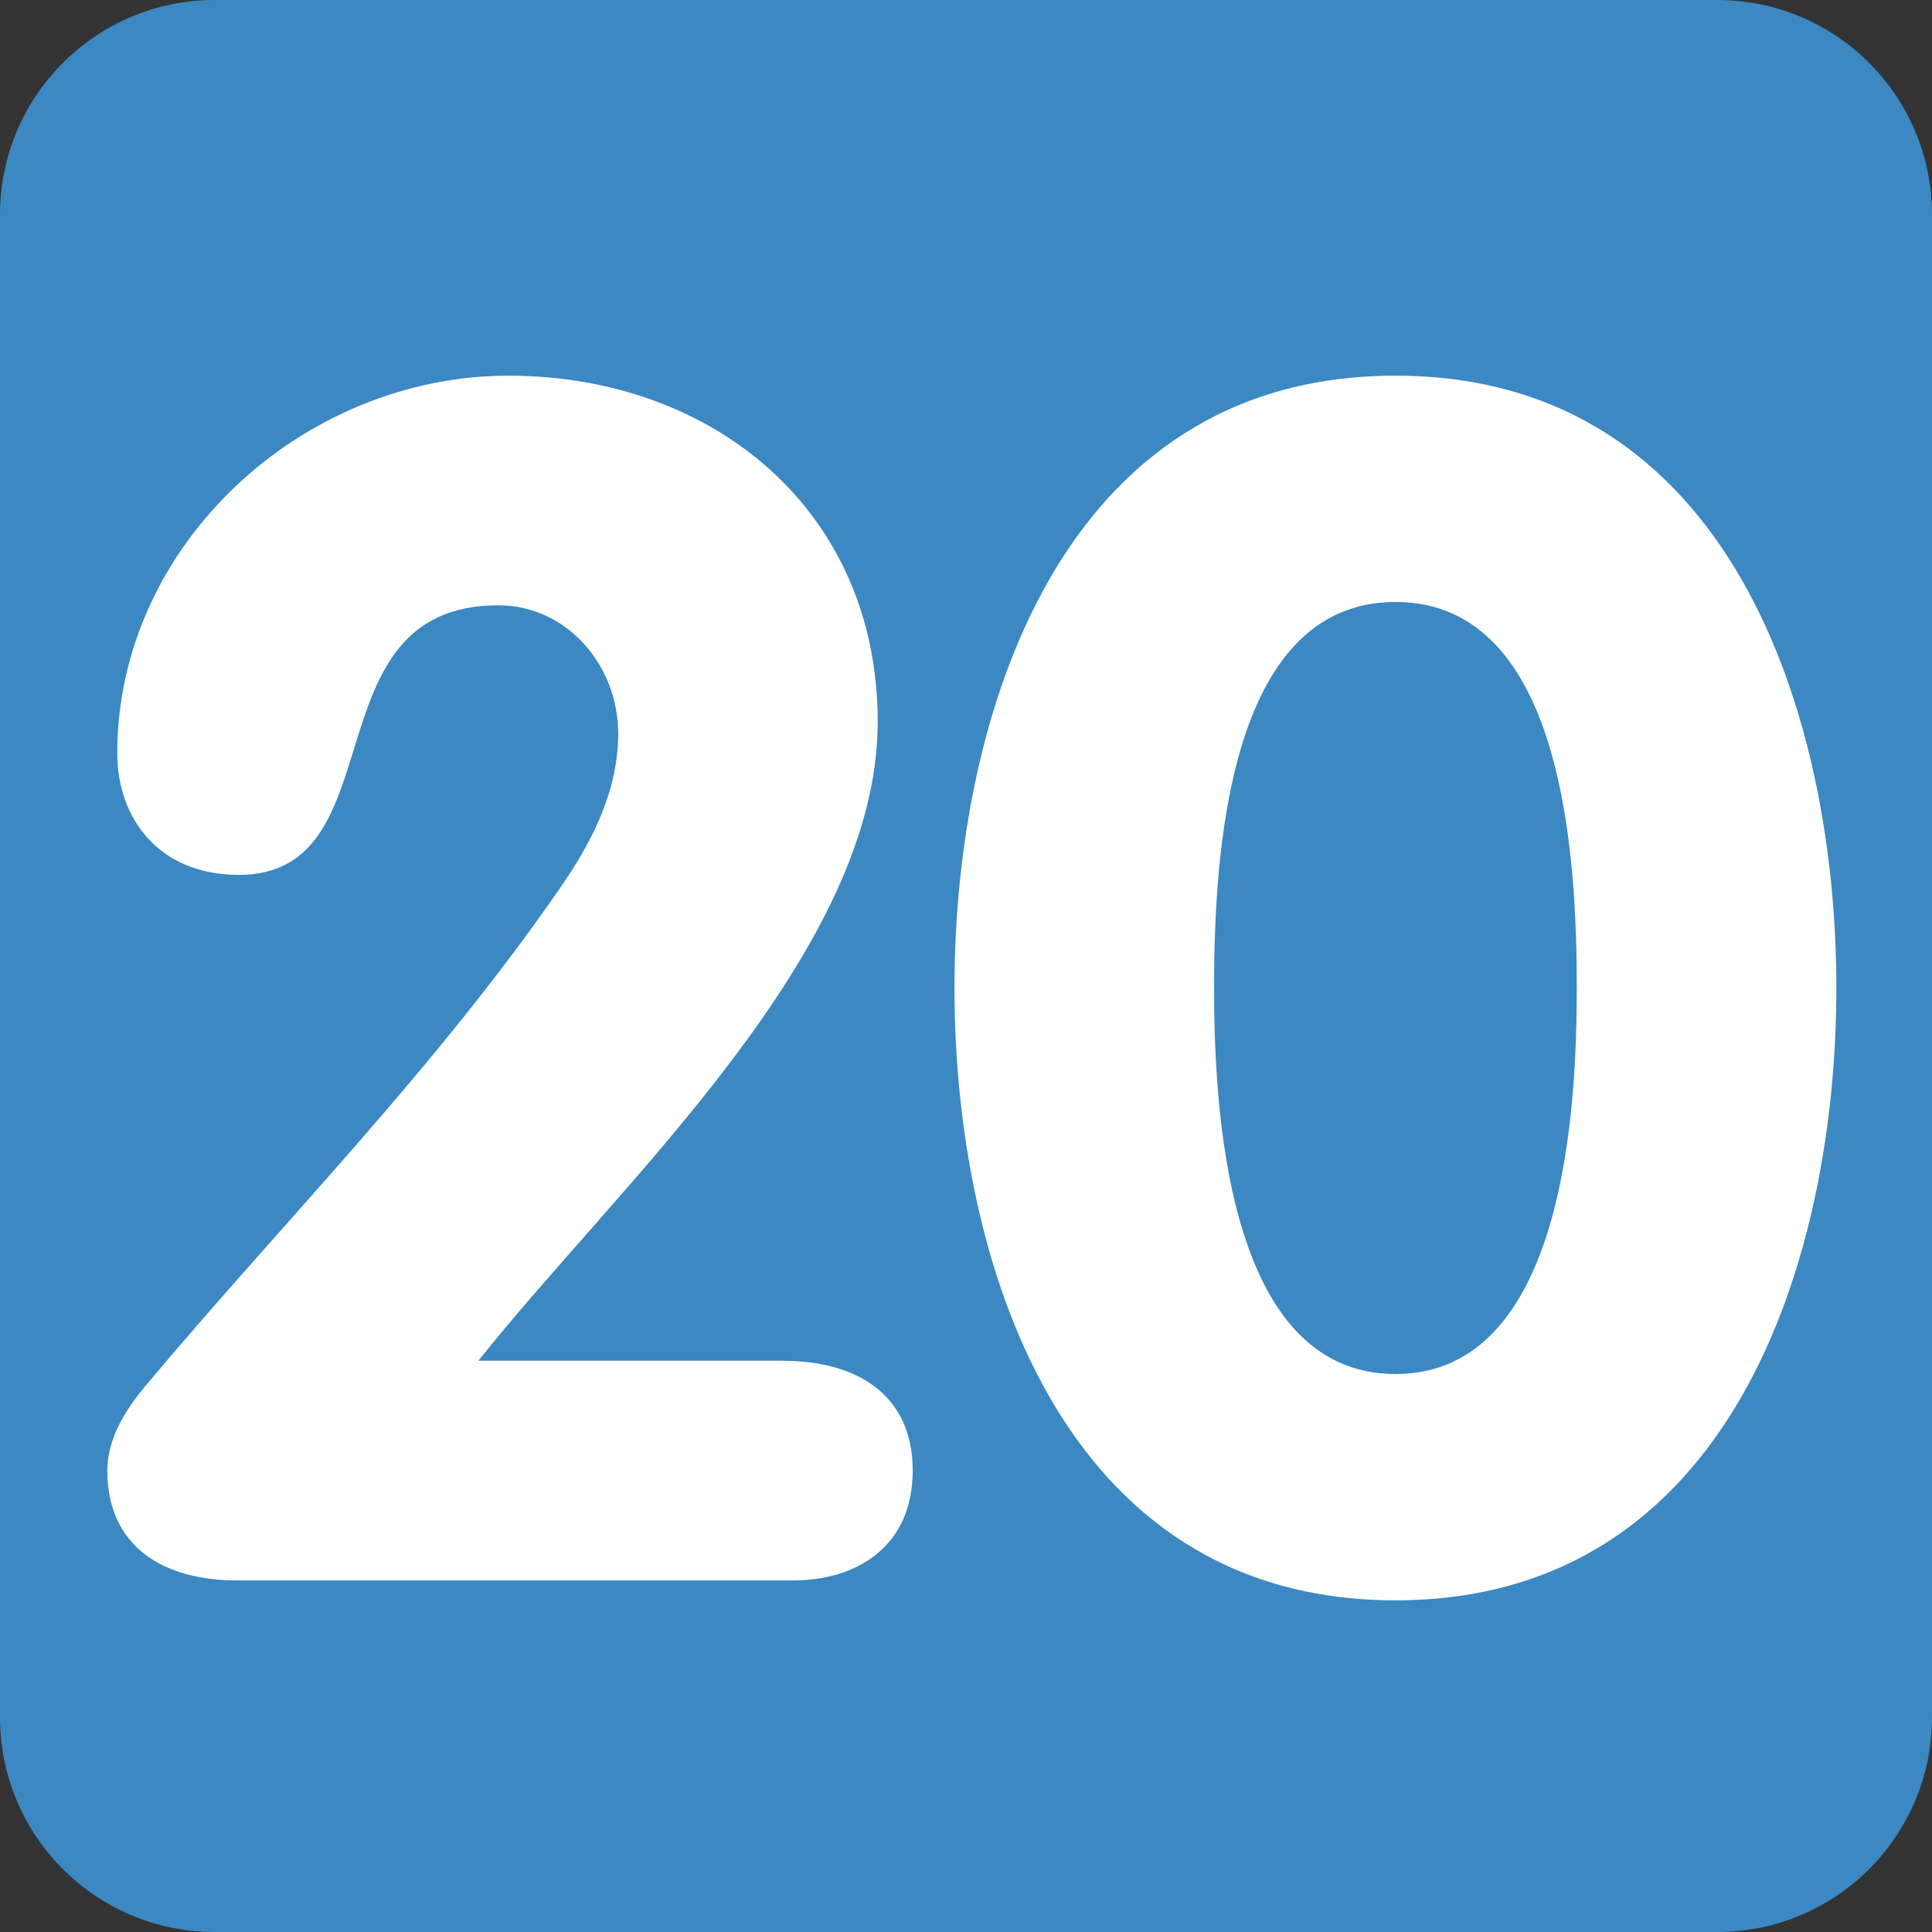 <svg viewBox="0 0 36 36" fill="none" xmlns="http://www.w3.org/2000/svg">
<rect x="0" y="0" width="36" height="36" fill="#333333" stroke="none"/>
<path d="M36 32C36 34.209 34.209 36 32 36H4C1.791 36 0 34.209 0 32V4C0 1.791 1.791 0 4 0H32C34.209 0 36 1.791 36 4V32Z" fill="#3B88C3"/>
<path d="M17.785 18.41C17.785 13.356 19.739 7 26.001 7C32.265 7 34.218 13.356 34.218 18.41C34.218 23.464 32.265 29.82 26.001 29.82C19.739 29.82 17.785 23.464 17.785 18.41V18.41ZM29.381 18.41C29.381 16.054 29.164 11.217 26.002 11.217C22.84 11.217 22.623 16.054 22.623 18.41C22.623 20.611 22.84 25.603 26.002 25.603C29.164 25.603 29.381 20.611 29.381 18.41V18.41Z" fill="white"/>
<path d="M14.587 25.356C15.952 25.356 17.007 25.976 17.007 27.402C17.007 28.829 15.952 29.449 14.774 29.449H4.418C3.054 29.449 2 28.829 2 27.402C2 26.752 2.403 26.193 2.713 25.821C5.286 22.752 8.077 19.961 10.434 16.55C10.992 15.744 11.519 14.782 11.519 13.666C11.519 12.395 10.558 11.279 9.286 11.279C5.72 11.279 7.426 16.302 4.449 16.302C2.961 16.302 2.185 15.248 2.185 14.038C2.185 10.132 5.658 7 9.472 7C13.287 7 16.355 9.512 16.355 13.449C16.355 17.758 11.55 22.038 8.914 25.355H14.587V25.356Z" fill="white"/>
</svg>
